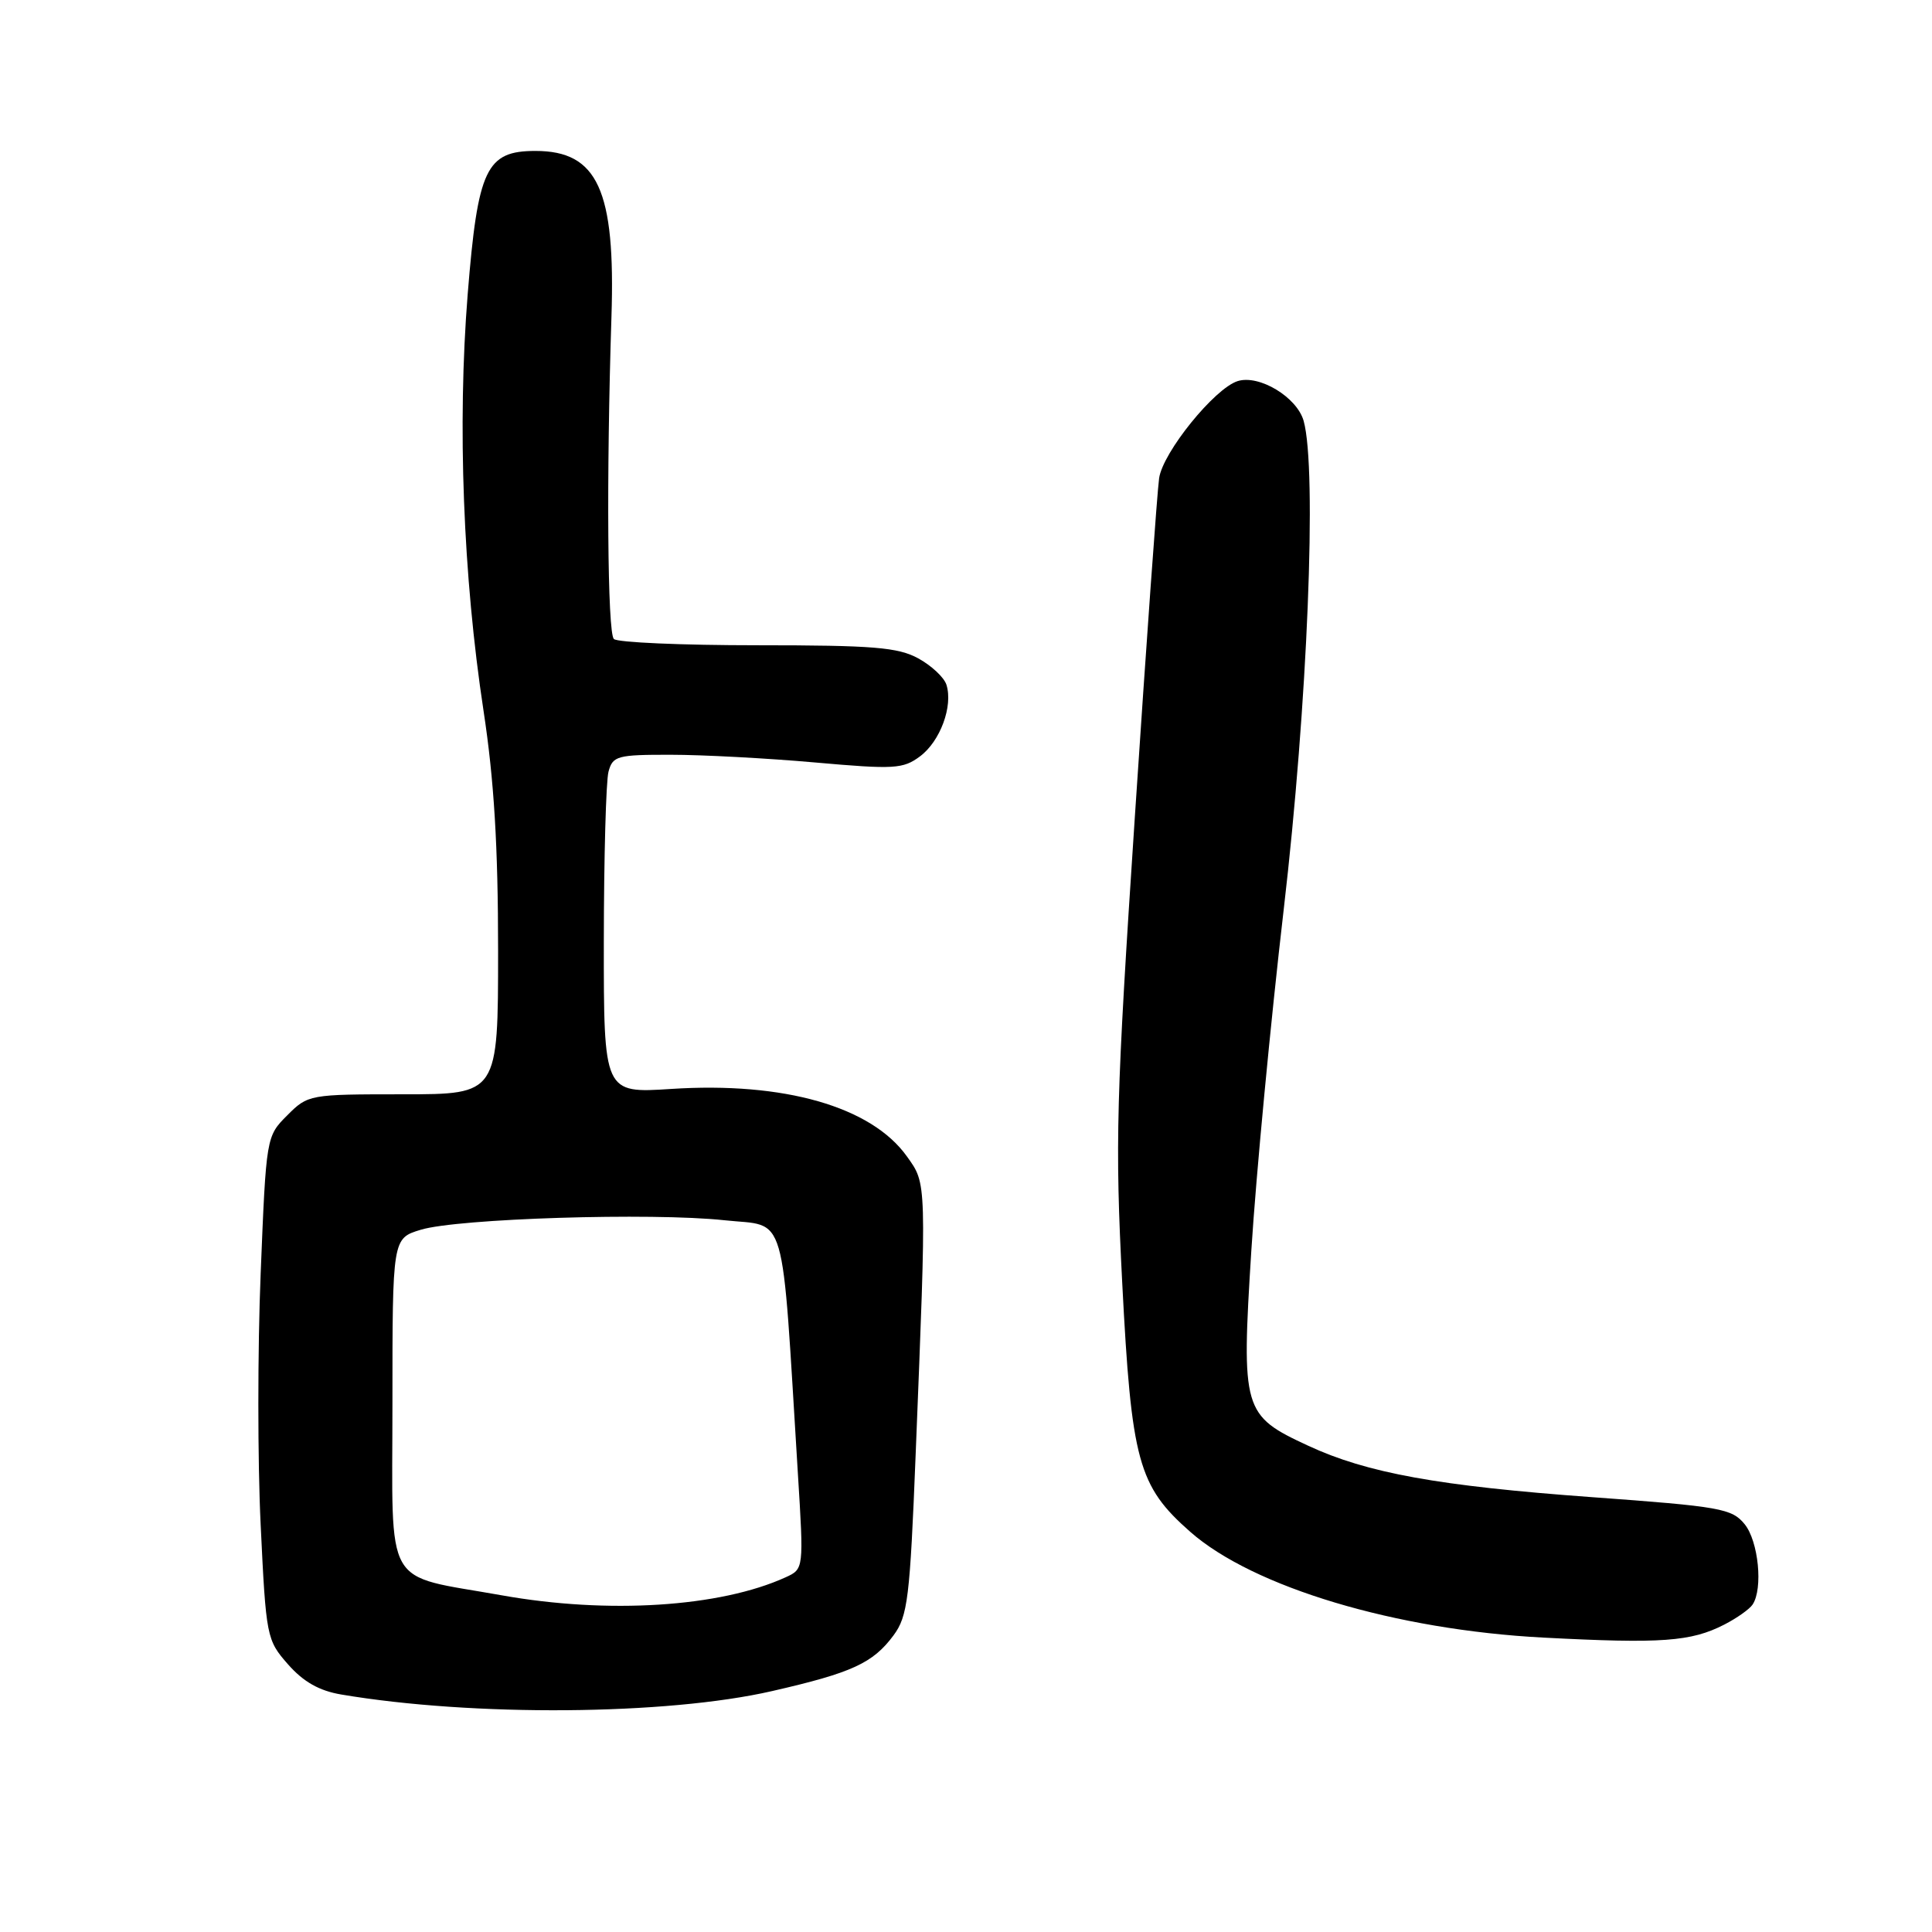 <?xml version="1.0" encoding="UTF-8" standalone="no"?>
<!DOCTYPE svg PUBLIC "-//W3C//DTD SVG 1.1//EN" "http://www.w3.org/Graphics/SVG/1.1/DTD/svg11.dtd" >
<svg xmlns="http://www.w3.org/2000/svg" xmlns:xlink="http://www.w3.org/1999/xlink" version="1.1" viewBox="0 0 256 256">
 <g >
 <path fill="currentColor"
d=" M 102.29 224.08 C 112.88 221.66 115.67 220.38 118.40 216.69 C 120.28 214.14 120.57 211.82 121.33 192.69 C 122.79 156.23 122.81 156.93 120.17 153.23 C 115.46 146.63 103.89 143.32 88.93 144.29 C 80.00 144.87 80.00 144.87 80.01 124.69 C 80.02 113.58 80.30 103.49 80.63 102.25 C 81.19 100.16 81.79 100.00 88.87 100.01 C 93.06 100.01 101.67 100.47 107.98 101.03 C 118.50 101.96 119.66 101.90 121.92 100.21 C 124.59 98.21 126.30 93.57 125.41 90.74 C 125.11 89.77 123.43 88.20 121.68 87.24 C 118.99 85.77 115.71 85.50 100.34 85.50 C 90.35 85.50 81.80 85.13 81.34 84.67 C 80.49 83.83 80.34 63.12 81.02 42.00 C 81.57 25.19 79.19 20.00 70.95 20.00 C 64.42 20.00 63.31 22.35 61.97 39.00 C 60.59 56.24 61.36 76.38 64.07 94.18 C 65.47 103.36 66.00 112.13 66.00 125.93 C 66.00 145.00 66.00 145.00 53.42 145.00 C 41.00 145.00 40.81 145.03 38.06 147.79 C 35.28 150.57 35.27 150.62 34.54 168.73 C 34.13 178.72 34.13 193.72 34.54 202.06 C 35.25 216.91 35.33 217.31 38.16 220.53 C 40.20 222.85 42.30 224.04 45.21 224.53 C 62.64 227.48 88.32 227.28 102.29 224.08 Z  M 228.47 215.27 C 230.13 214.42 231.83 213.22 232.23 212.61 C 233.63 210.50 233.01 204.23 231.18 201.97 C 229.49 199.89 227.99 199.62 210.93 198.38 C 190.60 196.90 181.13 195.19 173.33 191.56 C 164.67 187.55 164.48 186.88 165.81 165.67 C 166.44 155.68 168.37 135.35 170.10 120.50 C 173.26 93.42 174.53 62.18 172.74 55.77 C 171.85 52.62 166.84 49.60 163.99 50.50 C 160.92 51.48 154.09 59.92 153.59 63.36 C 153.34 65.09 151.90 85.17 150.39 107.98 C 147.89 145.71 147.74 151.31 148.70 169.98 C 149.92 193.63 150.81 196.90 157.72 202.98 C 166.05 210.31 184.94 215.97 204.50 216.99 C 220.15 217.81 224.06 217.53 228.47 215.27 Z  M 66.50 211.39 C 50.61 208.55 52.00 210.99 52.00 185.97 C 52.00 164.09 52.00 164.09 55.75 162.95 C 60.62 161.46 86.36 160.65 96.00 161.69 C 104.40 162.60 103.51 159.54 105.72 195.20 C 106.51 207.90 106.51 207.90 104.10 209.00 C 95.41 212.96 80.56 213.90 66.50 211.39 Z "/>
</g>
</svg>